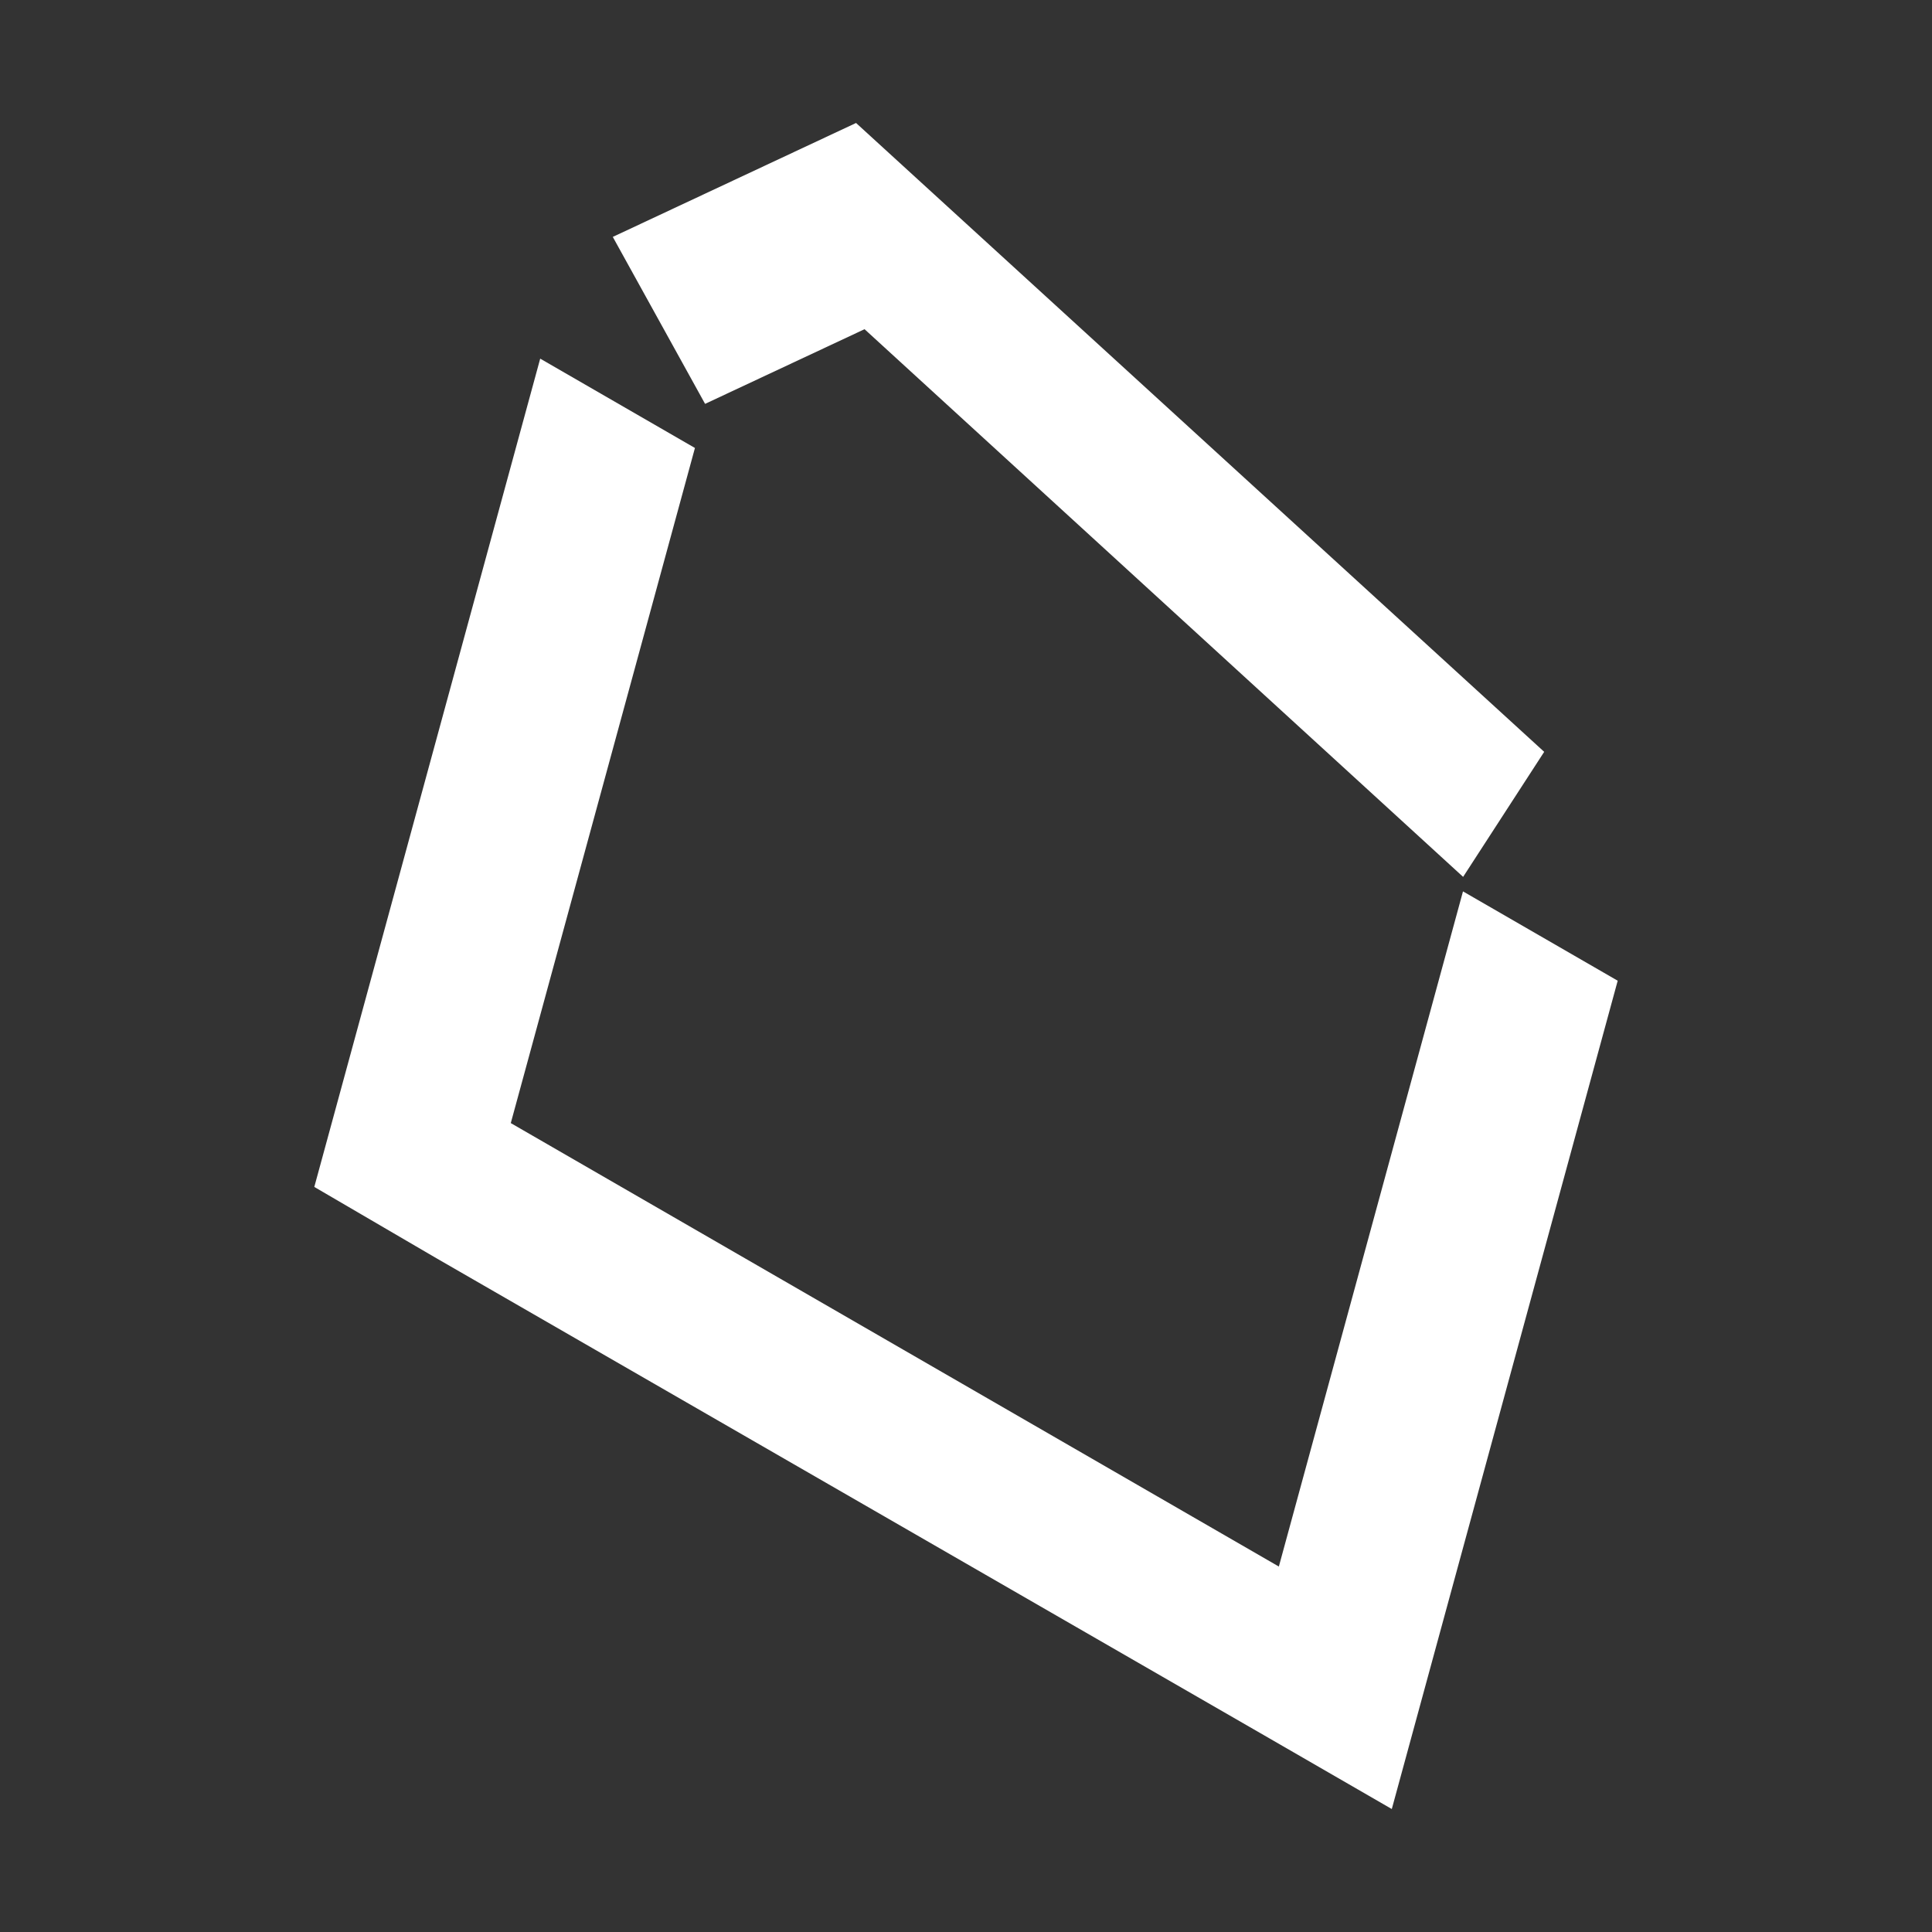 <svg xmlns="http://www.w3.org/2000/svg" viewBox="0 0 1000 1000">
  <rect x="0" y="0" width="1000" height="1000" fill="#333333" stroke="none"/>
  <defs>
    <style>
      .cls-1 {
        fill: #fff;
      }
    </style>
  </defs>
  <title>interface property</title>
  <g id="interface_property" data-name="interface property">
    <g>
      <polygon class="cls-1" points="837.32 507.62 720.39 936.35 657.11 899.81 225.87 651.25 162.68 614.35 279.61 185.63 359.7 231.87 264.38 581.31 661.93 810.84 757.24 461.38 837.32 507.62"/>
      <polygon class="cls-1" points="443.09 63.65 799.27 389.15 757.31 453.87 447.49 170.39 364.95 209.04 317.18 122.62 443.09 63.65"/>
    </g>
  </g>
</svg>
